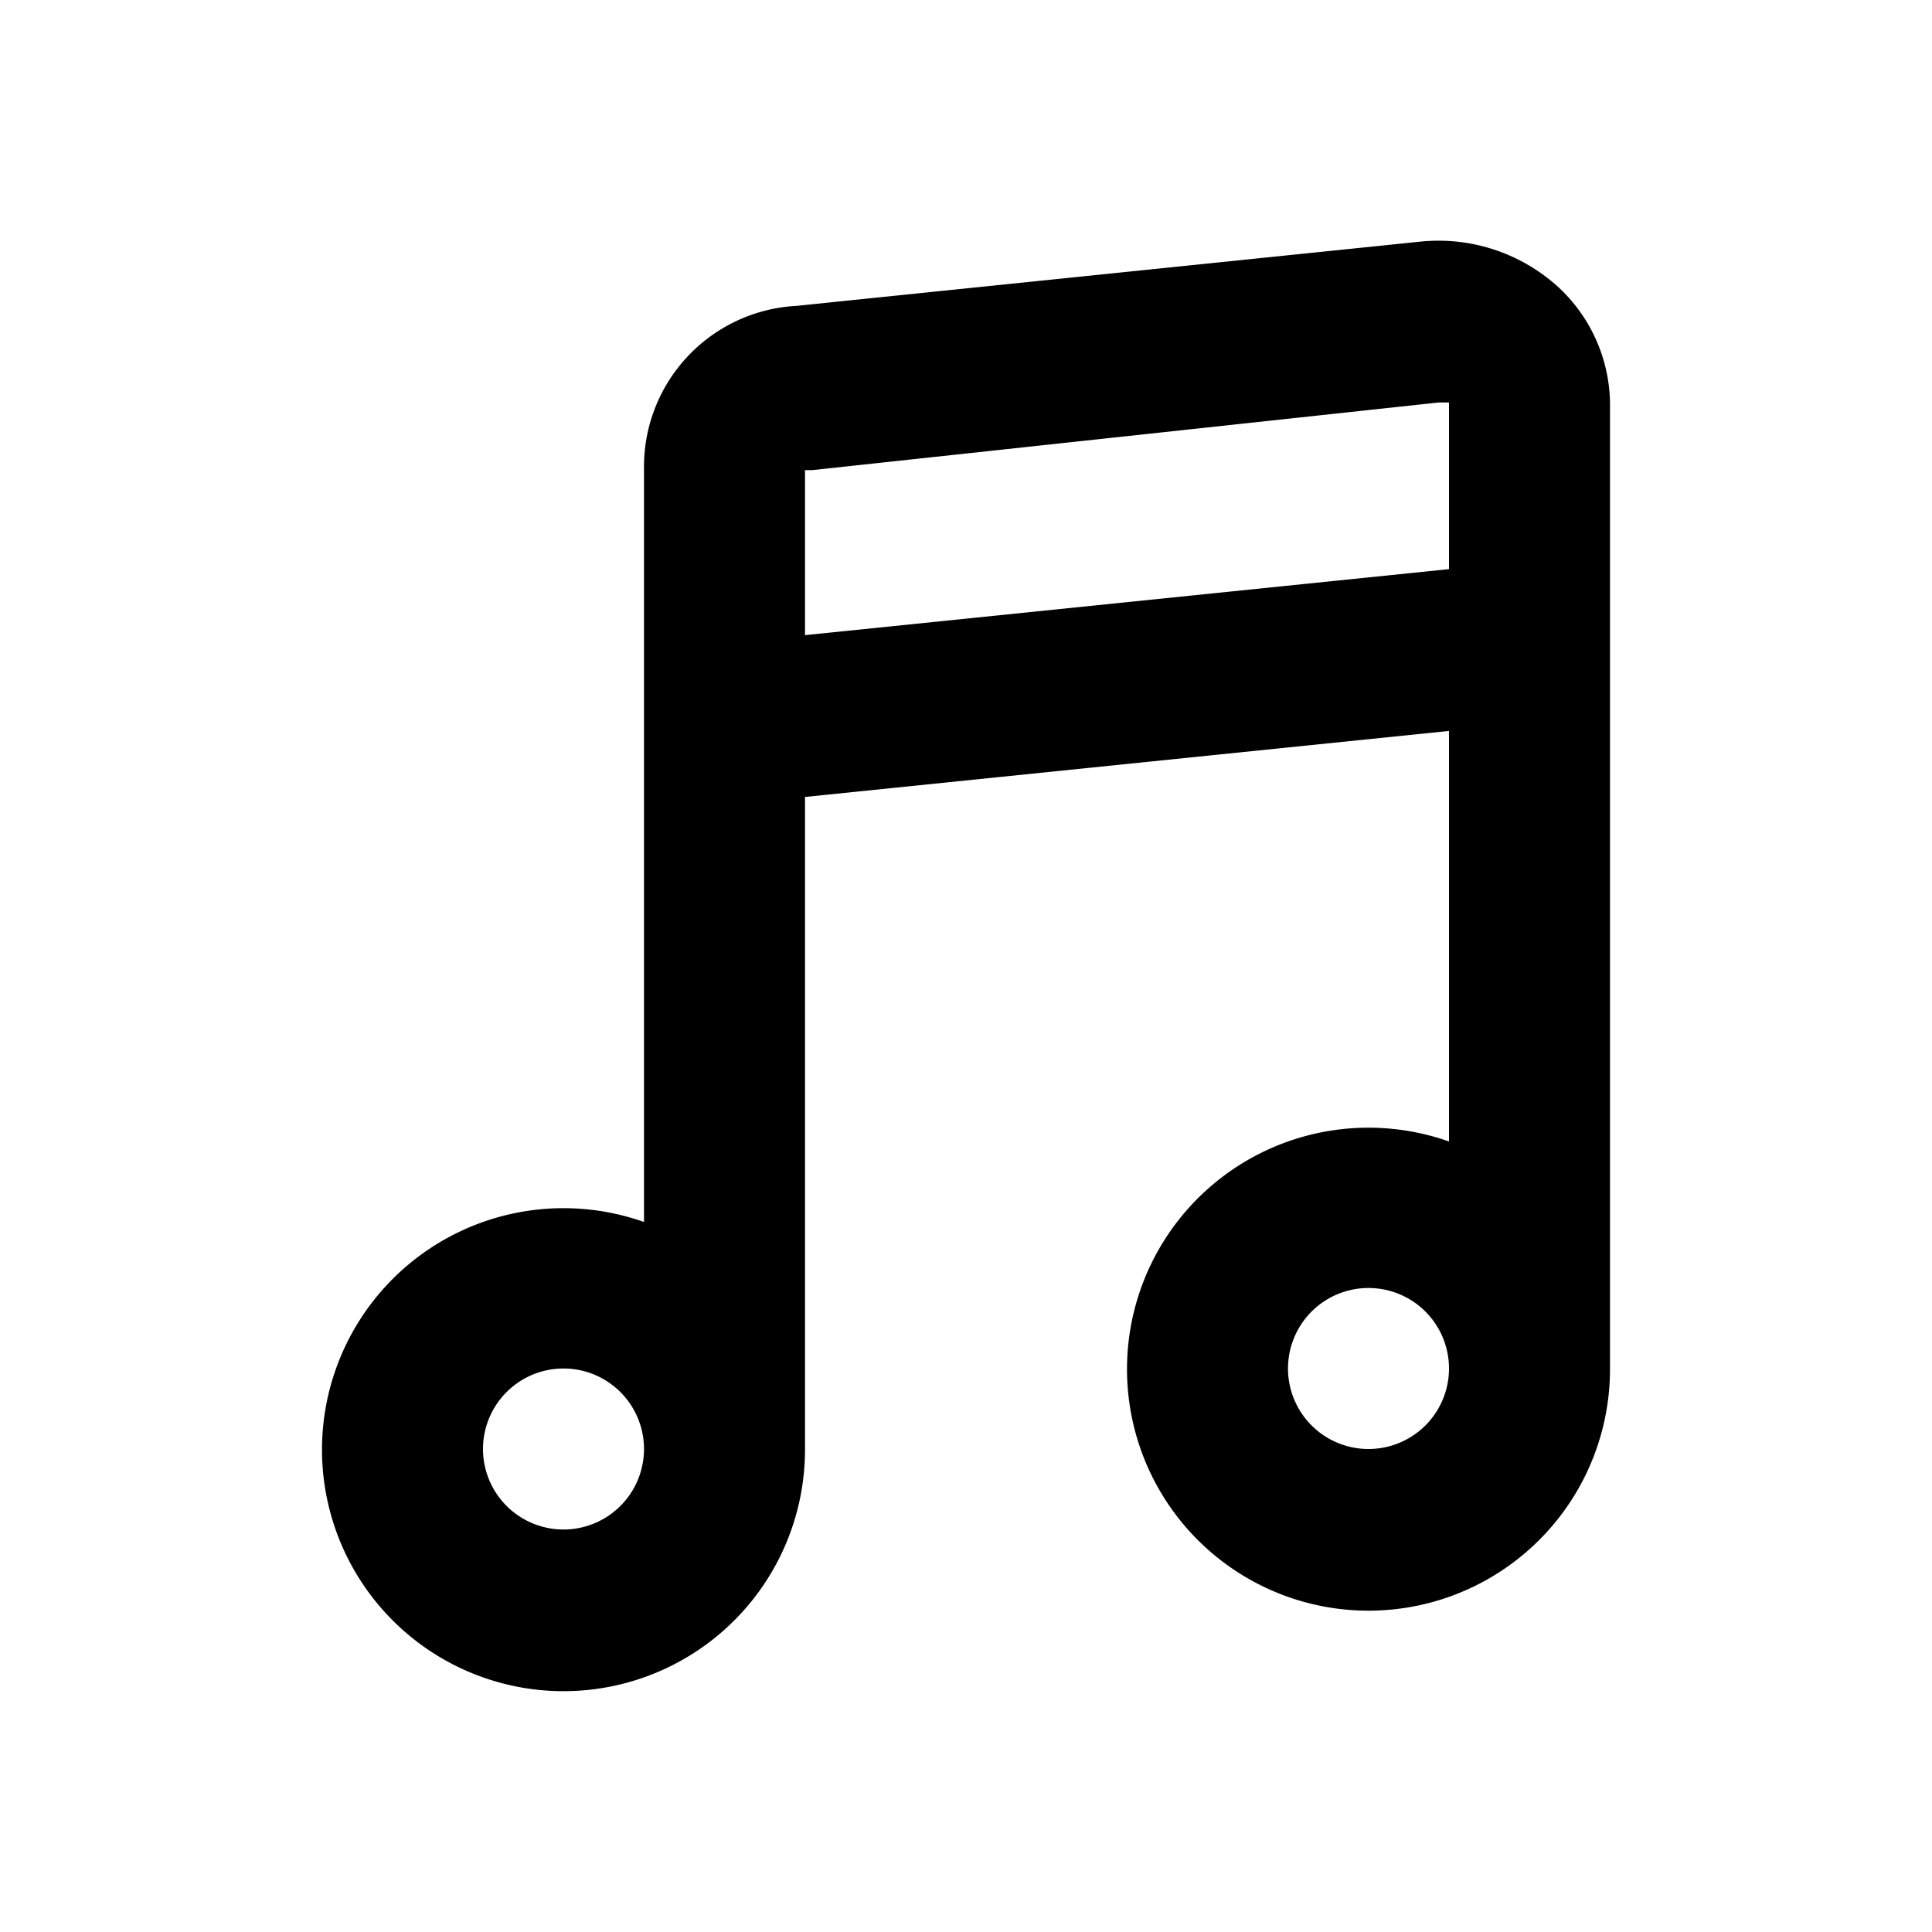 <svg id="图层_1" data-name="图层 1" xmlns="http://www.w3.org/2000/svg" viewBox="0 0 24 24"><path d="M19.34,3.55A2.21,2.21,0,0,0,17.66,3l-7.77.8A2,2,0,0,0,8,5.82v9.36A3,3,0,1,0,10,18V9.9l8-.82v5.1A3,3,0,1,0,20,17V5A2,2,0,0,0,19.34,3.55ZM7,19a1,1,0,1,1,1-1A1,1,0,0,1,7,19Zm10-1a1,1,0,1,1,1-1A1,1,0,0,1,17,18ZM18,7.07l-8,.82V7h0V5.84s0,0,.09,0L17.87,5h0C18,5,18,5,18,5V7.07Z"/></svg>